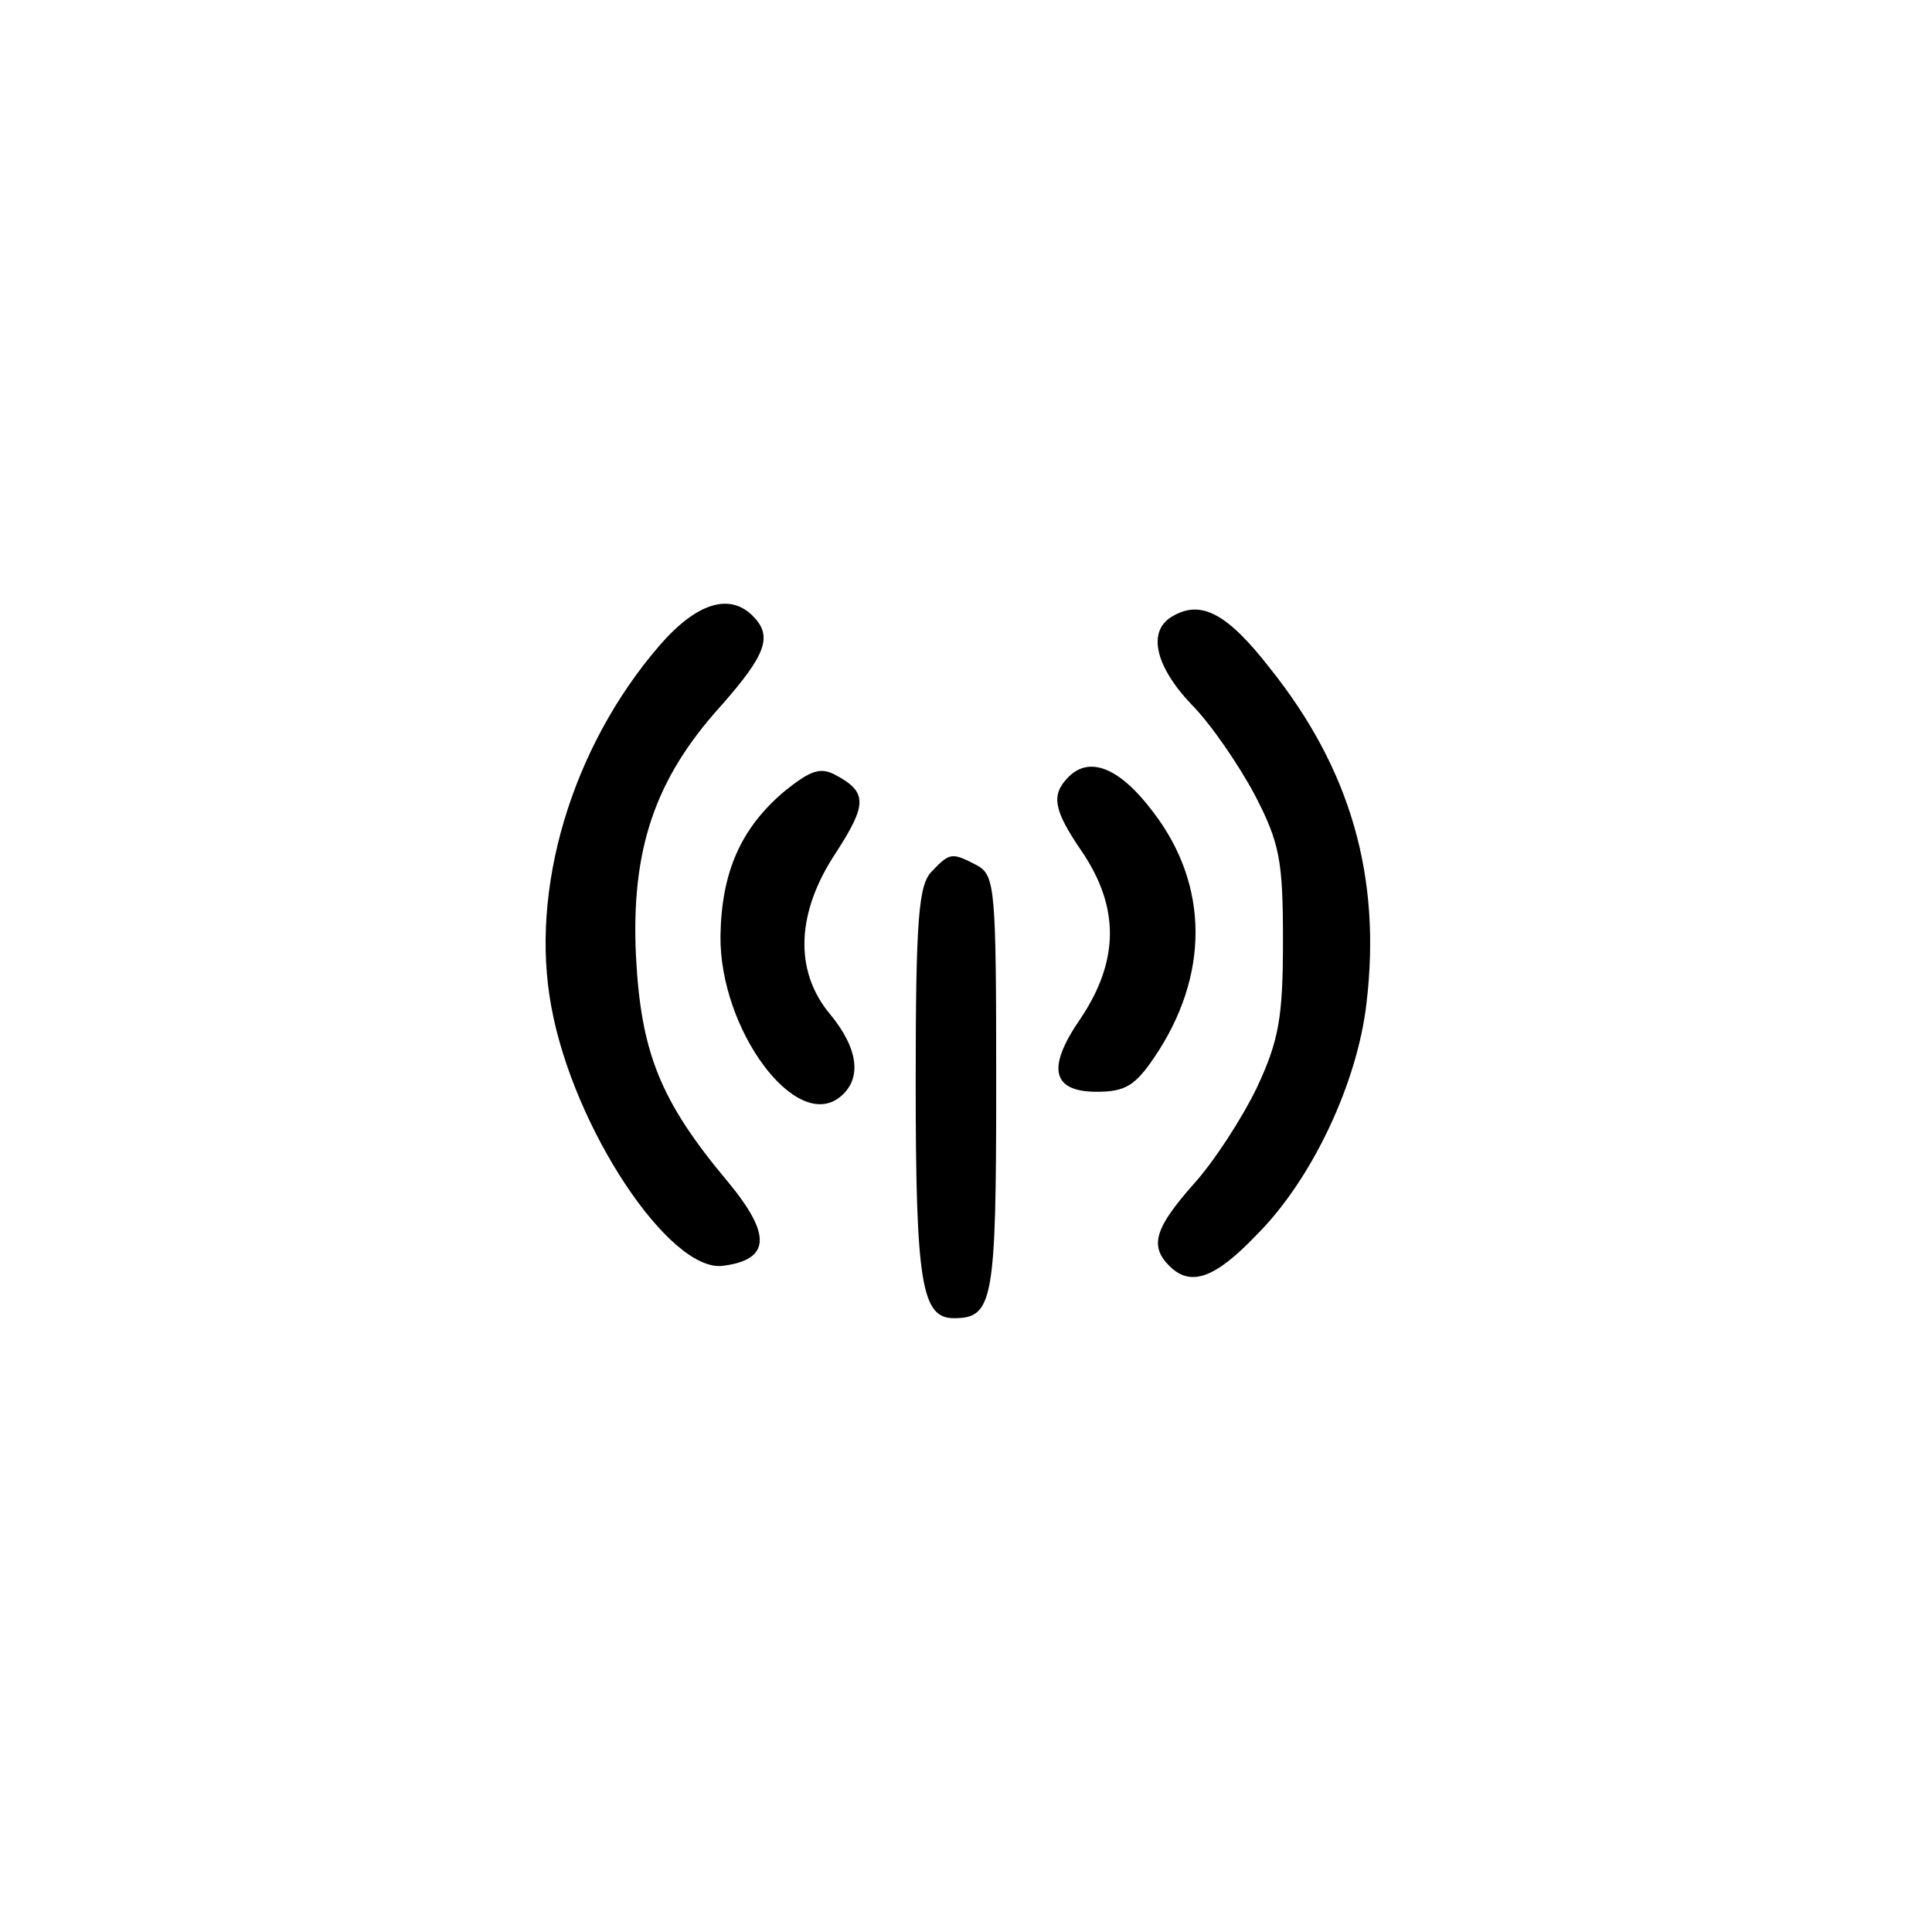 <?xml version="1.0" standalone="no"?>
<!DOCTYPE svg PUBLIC "-//W3C//DTD SVG 20010904//EN"
 "http://www.w3.org/TR/2001/REC-SVG-20010904/DTD/svg10.dtd">
<svg version="1.0" xmlns="http://www.w3.org/2000/svg"
 width="192pt" height="192pt" viewBox="0 0 192 192"
 preserveAspectRatio="xMidYMid meet">
<g transform="translate(0,192) scale(0.1,-0.1)"
fill="#000000" stroke="none">
811 c445 -92 729 -532 635 -987 -62 -301 -295 -546 -601 -630 -91 -26 -329
-26 -420 0 -291 80 -516 305 -596 596 -26 91 -26 329 0 420 120 433 542 692
982 601z"/>
<path d="M655 1278 c-87 -101 -129 -242 -107 -359 22 -120 117 -263 170 -257
48 6 49 31 5 84 -67 80 -86 128 -91 224 -5 106 19 176 84 248 46 52 52 70 32
90 -23 23 -56 13 -93 -30z"/>
<path d="M1166 1308 c-26 -14 -19 -49 18 -88 19 -19 47 -60 63 -90 25 -48 28
-66 28 -145 0 -76 -4 -99 -26 -146 -15 -31 -43 -74 -63 -96 -38 -43 -44 -61
-24 -81 21 -21 45 -13 87 31 55 55 100 151 109 230 15 126 -16 233 -96 333
-42 54 -68 68 -96 52z"/>
<path d="M780 1134 c-44 -37 -63 -81 -64 -144 -1 -93 75 -196 119 -160 22 18
18 48 -10 82 -36 43 -34 101 6 161 31 48 31 60 -1 77 -15 8 -25 4 -50 -16z"/>
<path d="M1062 1148 c-18 -18 -15 -33 13 -74 38 -56 37 -109 -1 -166 -34 -49
-29 -73 16 -73 28 0 38 6 57 34 55 81 55 171 -1 244 -33 44 -63 56 -84 35z"/>
<path d="M926 1054 c-13 -13 -16 -46 -16 -210 0 -200 6 -234 38 -234 39 0 42
17 42 232 0 195 -1 208 -19 218 -25 13 -27 13 -45 -6z"/>
</g>
</svg>
